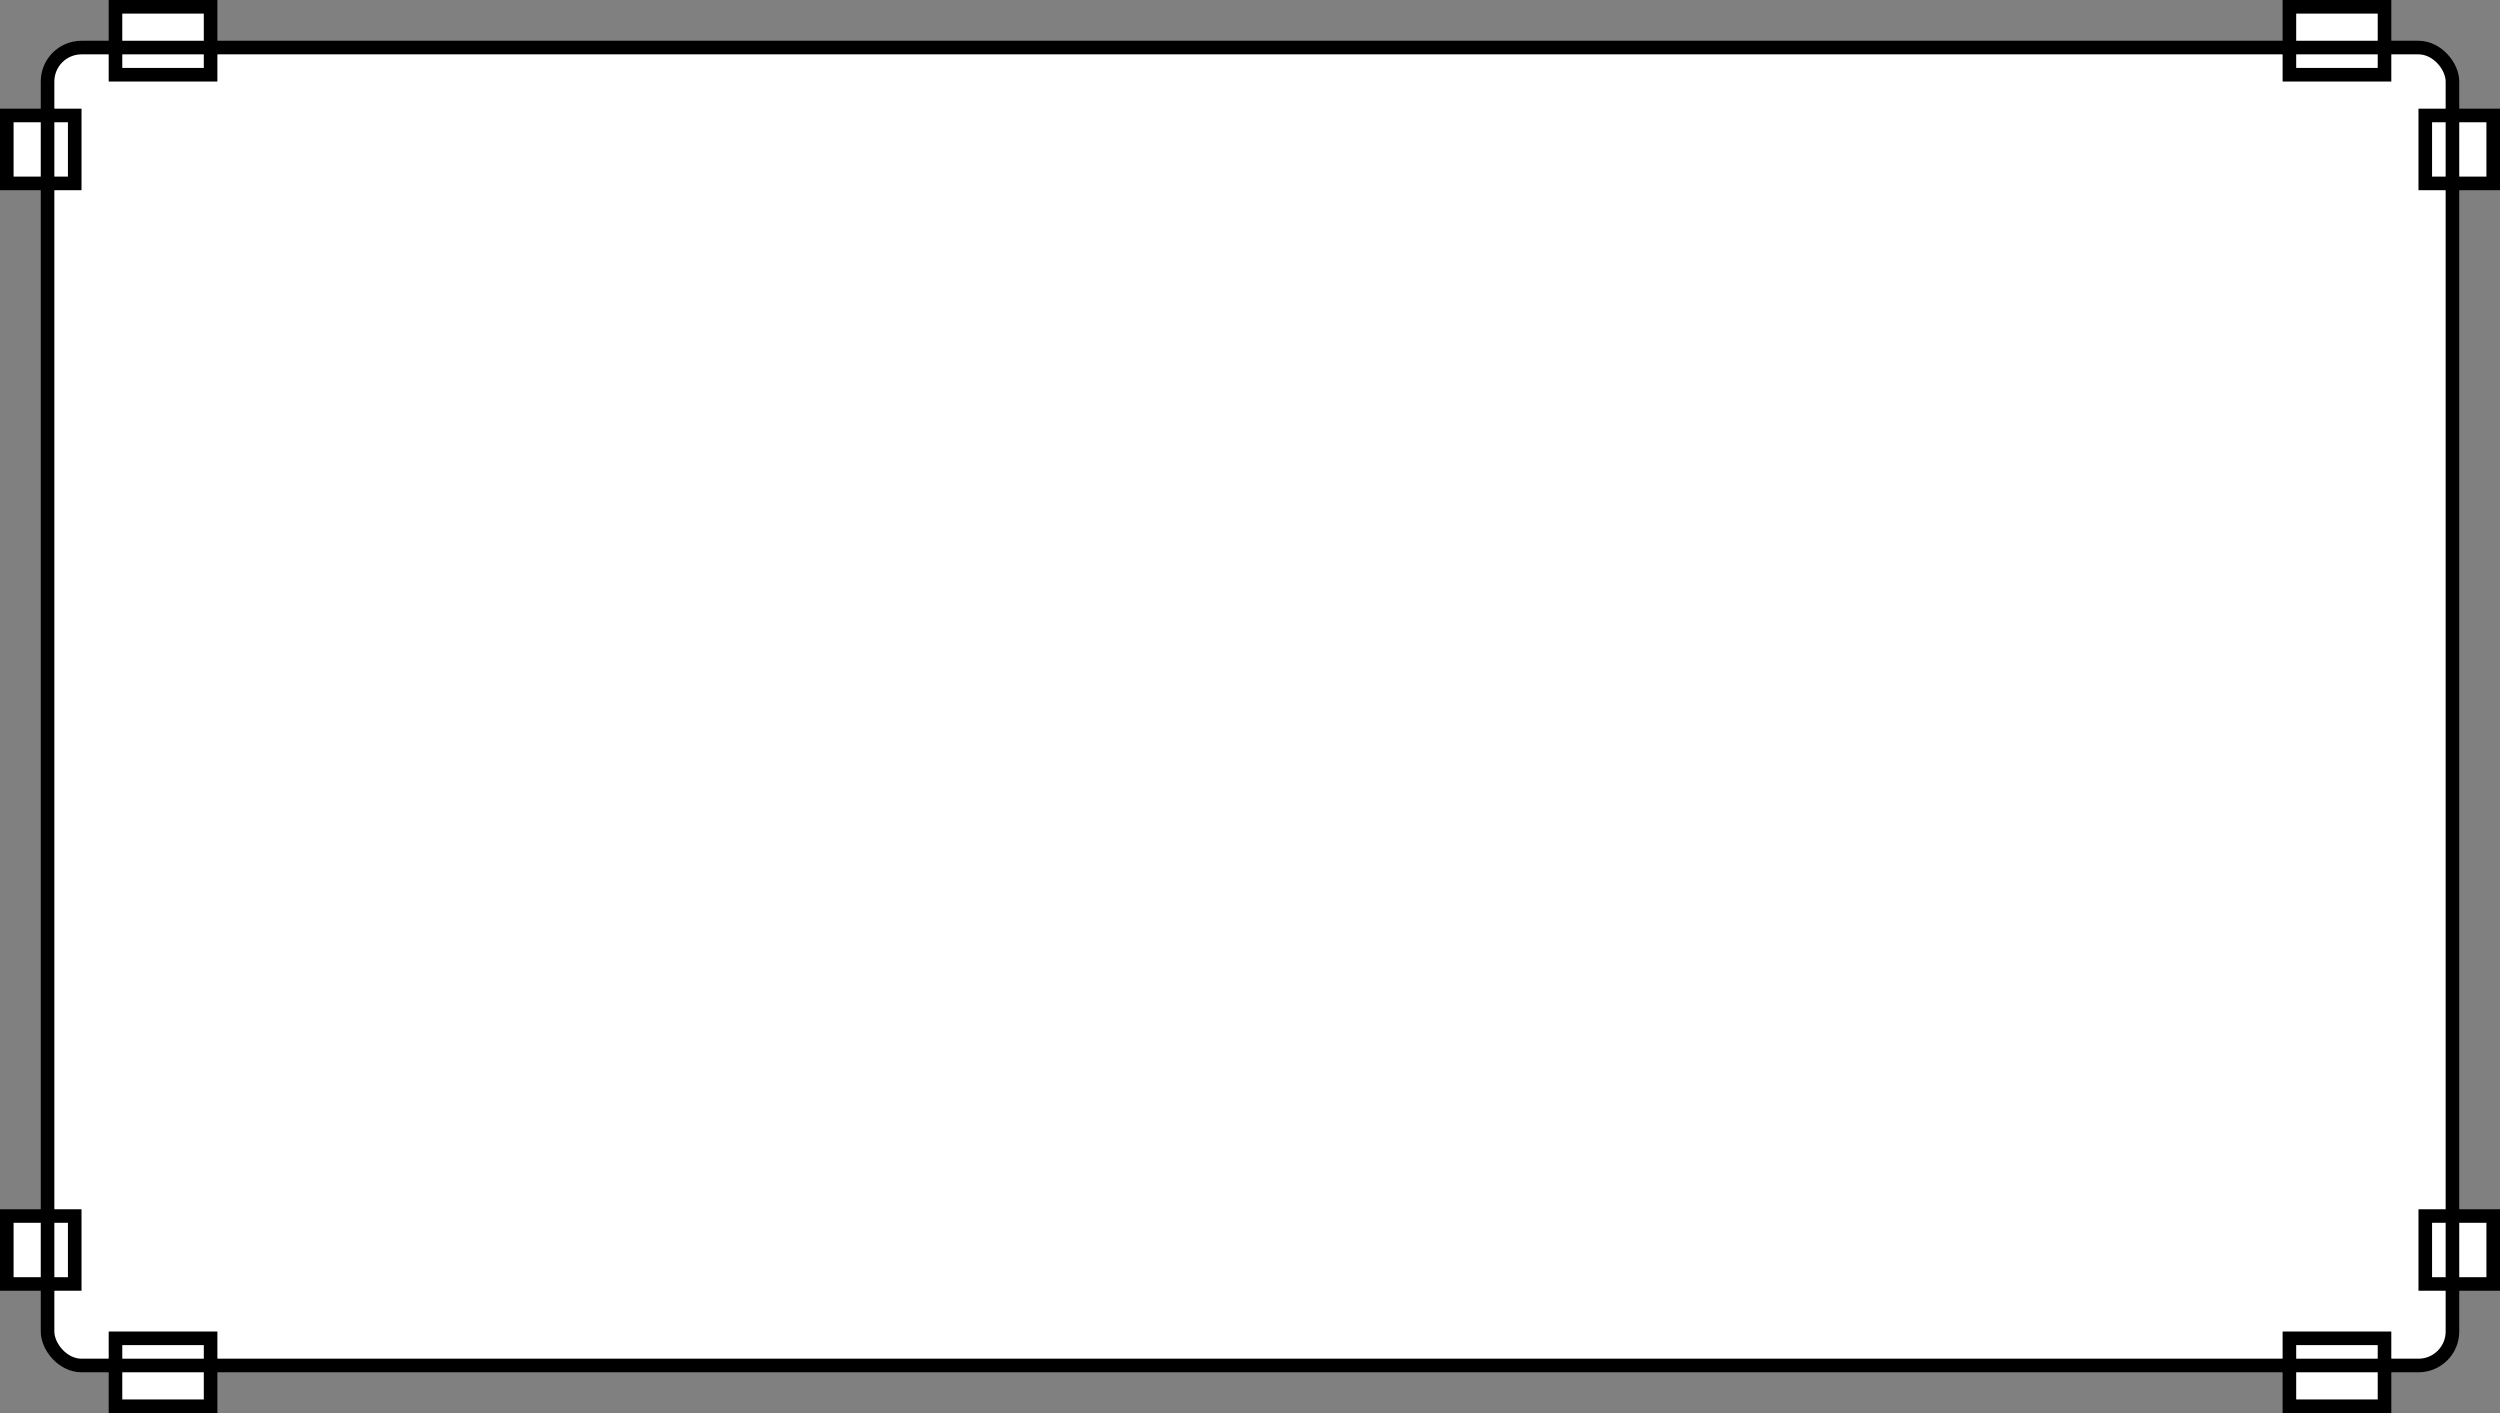 <svg width="184" height="104" viewBox="0 0 184 104" fill="none" xmlns="http://www.w3.org/2000/svg">
<rect x="0" y="0" width="184" height="104" fill="#808080" stroke="none"/>
<rect x="3.5" y="3.5" width="177" height="97" rx="2.5" fill="white" stroke="black"/>
<rect x="8.5" y="98.5" width="7" height="5" fill="white" stroke="black"/>
<path d="M8 100.5H16" stroke="black"/>
<rect x="15.5" y="5.5" width="7" height="5" transform="rotate(180 15.5 5.5)" fill="white" stroke="black"/>
<path d="M16 3.5L8 3.5" stroke="black"/>
<rect x="5.5" y="8.5" width="5" height="5" transform="rotate(90 5.5 8.5)" fill="white" stroke="black"/>
<path d="M3.5 8L3.5 14" stroke="black"/>
<rect x="5.5" y="89.5" width="5" height="5" transform="rotate(90 5.5 89.5)" fill="white" stroke="black"/>
<path d="M3.5 89L3.5 95" stroke="black"/>
<rect x="178.5" y="13.5" width="5" height="5" transform="rotate(-90 178.5 13.5)" fill="white" stroke="black"/>
<path d="M180.5 14L180.5 8" stroke="black"/>
<rect x="178.5" y="94.5" width="5" height="5" transform="rotate(-90 178.5 94.5)" fill="white" stroke="black"/>
<path d="M180.5 95L180.5 89" stroke="black"/>
<rect x="175.5" y="5.5" width="7" height="5" transform="rotate(180 175.5 5.5)" fill="white" stroke="black"/>
<path d="M176 3.5L168 3.5" stroke="black"/>
<rect x="168.5" y="98.5" width="7" height="5" fill="white" stroke="black"/>
<path d="M168 100.5L176 100.5" stroke="black"/>
</svg>
